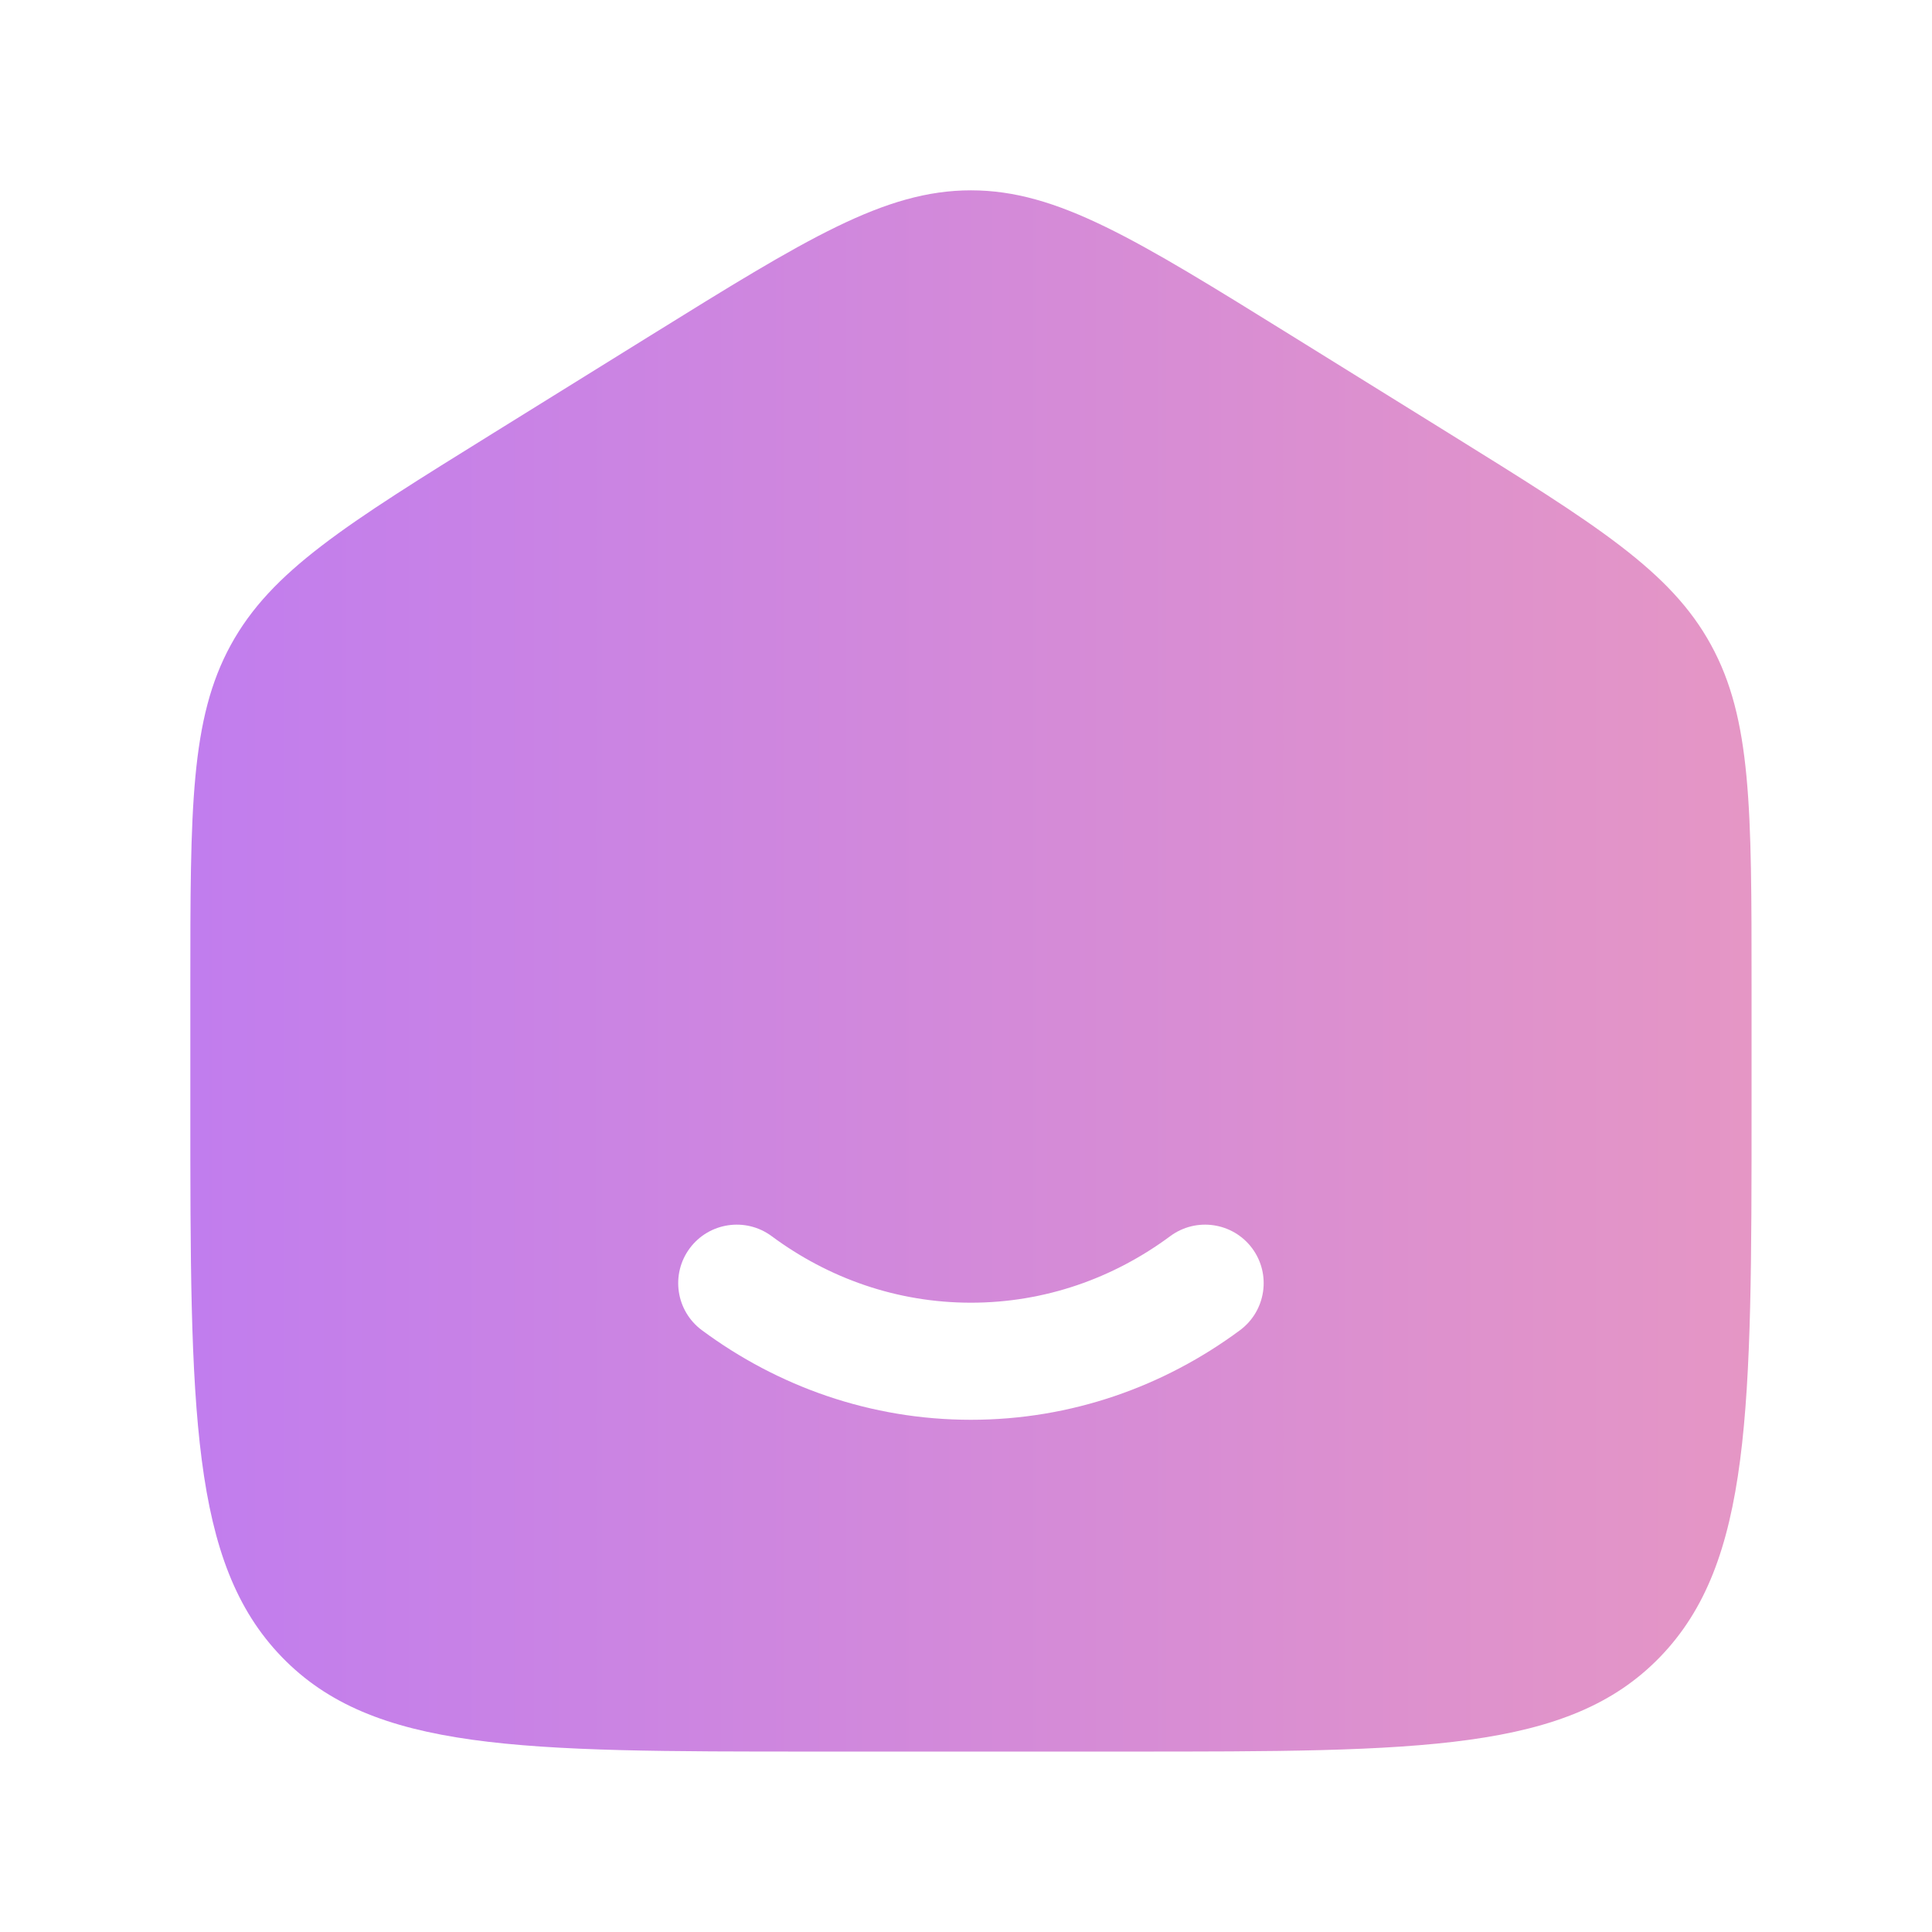 <svg width="33" height="33" viewBox="0 0 33 33" fill="none" xmlns="http://www.w3.org/2000/svg">
<path fill-rule="evenodd" clip-rule="evenodd" d="M3.943 11.015C3.251 12.28 3.251 13.805 3.251 16.856V18.884C3.251 24.086 3.251 26.686 4.813 28.302C6.375 29.918 8.889 29.918 13.918 29.918H19.251C24.279 29.918 26.793 29.918 28.355 28.302C29.918 26.686 29.918 24.086 29.918 18.884V16.856C29.918 13.805 29.918 12.28 29.225 11.015C28.533 9.75 27.268 8.965 24.739 7.395L22.072 5.74C19.398 4.081 18.062 3.251 16.584 3.251C15.107 3.251 13.77 4.081 11.096 5.74L8.43 7.395C5.9 8.965 4.636 9.75 3.943 11.015ZM13.18 21.114C12.736 20.786 12.11 20.879 11.781 21.322C11.452 21.766 11.545 22.392 11.989 22.721C13.285 23.682 14.871 24.251 16.584 24.251C18.298 24.251 19.883 23.682 21.18 22.721C21.623 22.392 21.717 21.766 21.388 21.322C21.059 20.879 20.433 20.786 19.989 21.114C19.018 21.834 17.846 22.251 16.584 22.251C15.323 22.251 14.151 21.834 13.18 21.114Z" fill="url(#paint0_linear_339_76)"/>
<defs>
<linearGradient id="paint0_linear_339_76" x1="29.918" y1="16.585" x2="3.251" y2="16.585" gradientUnits="userSpaceOnUse">
<stop stop-color="#E596C5"/>
<stop offset="1" stop-color="#C17DEE"/>
</linearGradient>
</defs>
</svg>
